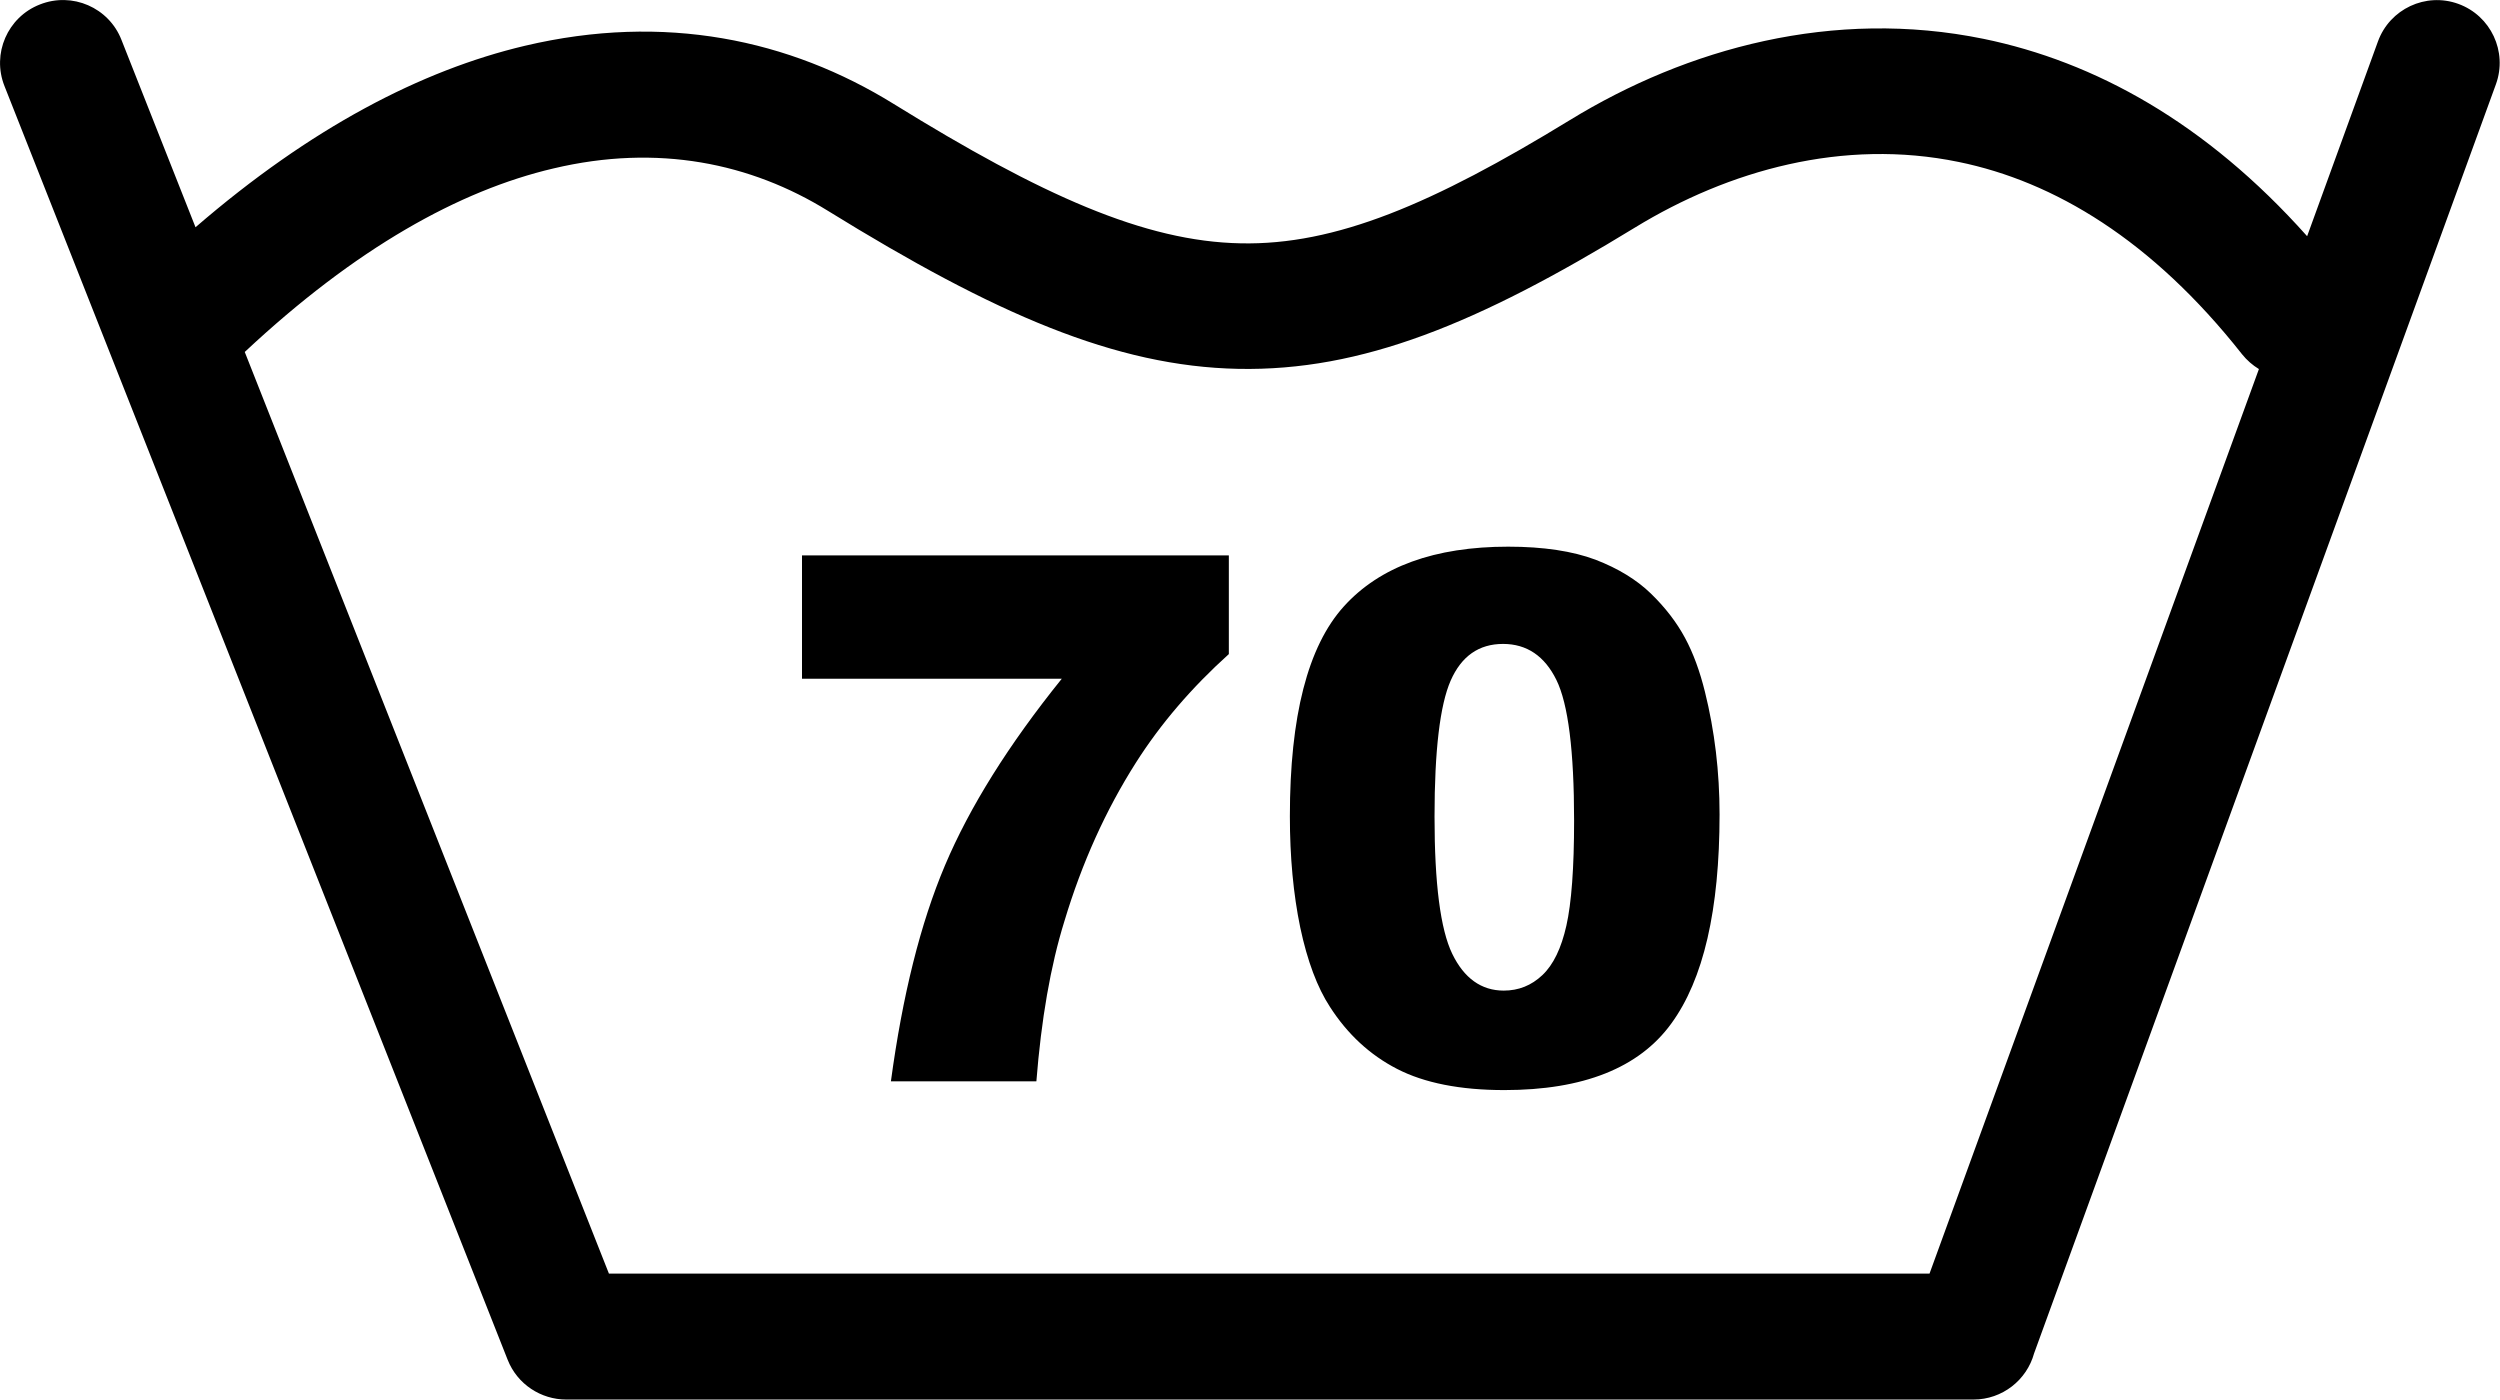 <?xml version="1.0" encoding="utf-8"?><svg version="1.1" id="Layer_1" xmlns="http://www.w3.org/2000/svg" xmlns:xlink="http://www.w3.org/1999/xlink" x="0px" y="0px" viewBox="0 0 122.88 68.79" style="enable-background:new 0 0 122.88 68.79" xml:space="preserve"><g><path d="M0.22,4.23c-0.63-1.59,0.15-3.39,1.74-4.01c1.59-0.63,3.39,0.15,4.01,1.74l3.64,9.21c5.66-4.89,11.11-7.72,16.19-8.92 c6.86-1.62,13.01-0.31,18.13,2.86c7.26,4.49,12.33,6.76,17.05,6.85c4.67,0.1,9.45-1.94,16.17-6.05C82.94,2.36,90.12,0.4,97.5,1.91 c5.44,1.12,10.91,4.1,15.9,9.7l3.48-9.57c0.58-1.6,2.35-2.43,3.95-1.85c1.6,0.58,2.43,2.35,1.85,3.95L99.98,66.52 c-0.36,1.31-1.56,2.27-2.98,2.27H27.83c-1.23,0-2.4-0.74-2.88-1.96L0.22,4.23L0.22,4.23z M63.4,40.12c0-4.91,0.88-8.35,2.65-10.31 c1.77-1.96,4.47-2.94,8.08-2.94c1.74,0,3.17,0.22,4.29,0.64c1.12,0.43,2.03,0.99,2.73,1.67c0.71,0.69,1.26,1.41,1.67,2.17 c0.41,0.76,0.73,1.64,0.98,2.65c0.48,1.93,0.72,3.94,0.72,6.03c0,4.69-0.79,8.12-2.38,10.29c-1.58,2.17-4.32,3.26-8.2,3.26 c-2.17,0-3.93-0.35-5.27-1.04c-1.34-0.69-2.44-1.71-3.3-3.05c-0.62-0.95-1.11-2.25-1.46-3.9C63.57,43.95,63.4,42.12,63.4,40.12 L63.4,40.12z M70.51,40.14c0,3.29,0.29,5.54,0.87,6.74c0.58,1.2,1.43,1.81,2.53,1.81c0.73,0,1.36-0.25,1.9-0.76 c0.54-0.51,0.93-1.32,1.18-2.43c0.25-1.11,0.38-2.83,0.38-5.16c0-3.43-0.29-5.74-0.87-6.92c-0.58-1.18-1.46-1.77-2.62-1.77 c-1.19,0-2.05,0.6-2.58,1.81C70.78,34.65,70.51,36.88,70.51,40.14L70.51,40.14z M39.42,27.3H60.4v4.85 c-1.82,1.64-3.35,3.42-4.57,5.34c-1.48,2.33-2.65,4.92-3.51,7.78c-0.69,2.22-1.14,4.85-1.38,7.88h-7.15 c0.57-4.22,1.45-7.76,2.66-10.62c1.21-2.86,3.12-5.92,5.74-9.17H39.42V27.3L39.42,27.3z M12.03,17.3l17.9,45.3h64.91l16.19-44.46 c-0.31-0.19-0.59-0.43-0.83-0.73c-4.43-5.62-9.24-8.49-13.93-9.45c-5.68-1.17-11.3,0.41-15.9,3.22 c-7.73,4.73-13.44,7.07-19.51,6.95c-6.02-0.12-11.95-2.69-20.17-7.77c-3.78-2.34-8.35-3.3-13.49-2.08 C22.59,9.36,17.49,12.19,12.03,17.3L12.03,17.3z"/></g></svg>